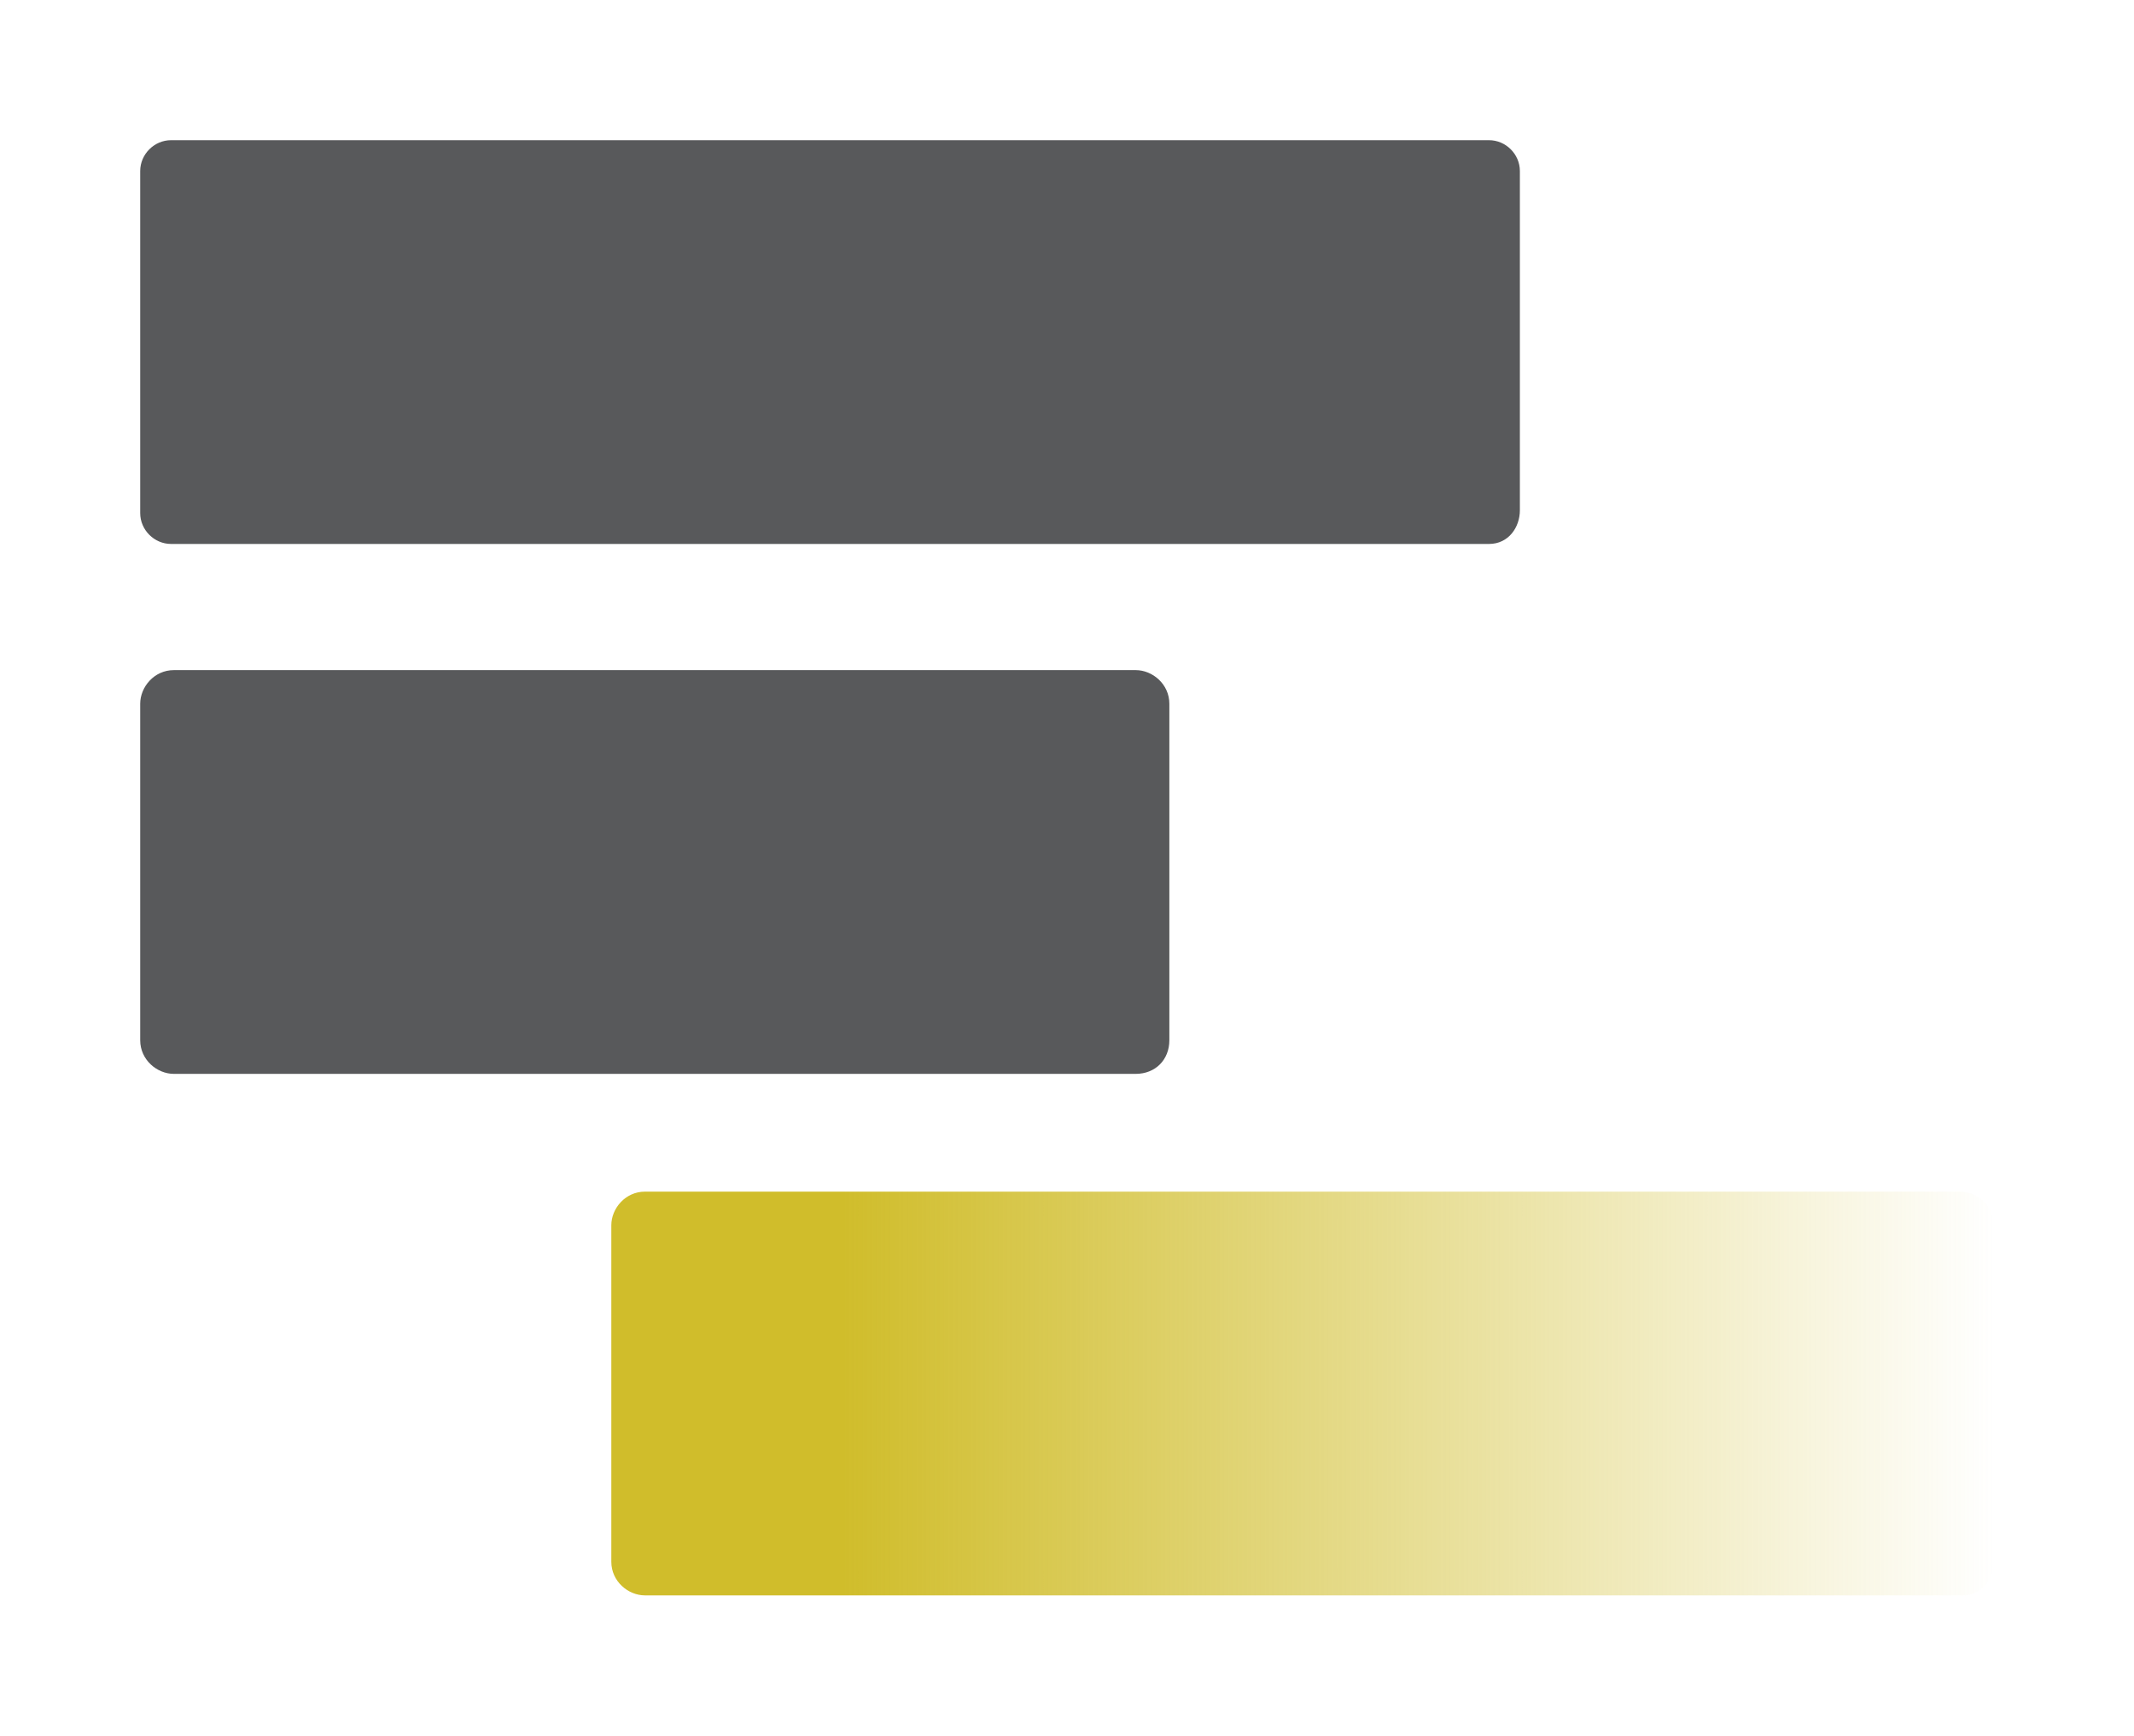 <?xml version="1.0" encoding="UTF-8" standalone="no"?>
<!-- Generator: Adobe Illustrator 18.1.1, SVG Export Plug-In . SVG Version: 6.00 Build 0)  -->

<svg
   xmlns:dc="http://purl.org/dc/elements/1.1/"
   xmlns:cc="http://creativecommons.org/ns#"
   xmlns:rdf="http://www.w3.org/1999/02/22-rdf-syntax-ns#"
   xmlns:svg="http://www.w3.org/2000/svg"
   xmlns="http://www.w3.org/2000/svg"
   xmlns:sodipodi="http://sodipodi.sourceforge.net/DTD/sodipodi-0.dtd"
   xmlns:inkscape="http://www.inkscape.org/namespaces/inkscape"
   version="1.1"
   id="Layer_1"
   x="0px"
   y="0px"
   viewBox="7.7 3 76.1 61.9"
   enable-background="new 7.7 3 347 110.6"
   xml:space="preserve"
   inkscape:version="0.91 r13725"
   sodipodi:docname="galaxy_logo.svg"
   width="76.1"
   height="61.9"><defs
     id="defs46" /><sodipodi:namedview
     pagecolor="#ffffff"
     bordercolor="#666666"
     borderopacity="1"
     objecttolerance="10"
     gridtolerance="10"
     guidetolerance="10"
     inkscape:pageopacity="0"
     inkscape:pageshadow="2"
     inkscape:window-width="1366"
     inkscape:window-height="768"
     id="namedview44"
     showgrid="false"
     fit-margin-top="5"
     fit-margin-left="5"
     fit-margin-right="5"
     fit-margin-bottom="5"
     inkscape:zoom="1.8443804"
     inkscape:cx="193.32093"
     inkscape:cy="-56.587296"
     inkscape:window-x="0"
     inkscape:window-y="0"
     inkscape:window-maximized="0"
     inkscape:current-layer="Layer_1" /><path
     d="m 60.8,22.4 -47,0 c -0.6,0 -1.1,-0.5 -1.1,-1.1 l 0,-12.2 C 12.7,8.5 13.2,8 13.8,8 l 47,0 c 0.6,0 1.1,0.5 1.1,1.1 l 0,12.1 c 0,0.6 -0.4,1.2 -1.1,1.2 z"
     id="path3"
     inkscape:connector-curvature="0"
     style="fill:#58595b" /><path
     d="m 48.2,41.3 -34.3,0 c -0.6,0 -1.2,-0.5 -1.2,-1.2 l 0,-12 c 0,-0.6 0.5,-1.2 1.2,-1.2 l 34.3,0 c 0.6,0 1.2,0.5 1.2,1.2 l 0,12 c 0,0.7 -0.5,1.2 -1.2,1.2 z"
     id="path5"
     inkscape:connector-curvature="0"
     style="fill:#58595b" /><linearGradient
     id="SVGID_1_"
     gradientUnits="userSpaceOnUse"
     x1="61.4"
     y1="282.5"
     x2="175.7"
     y2="282.5"
     gradientTransform="matrix(0.431,0,0,-0.431,3.1,174.471)"><stop
       offset="0.166"
       style="stop-color:#D0BD2B"
       id="stop8" /><stop
       offset="1"
       style="stop-color:#D0BD2B;stop-opacity:0"
       id="stop10" /></linearGradient><path
     d="m 77.7,59.9 -47,0 c -0.6,0 -1.2,-0.5 -1.2,-1.2 l 0,-12 c 0,-0.6 0.5,-1.2 1.2,-1.2 l 46.9,0 c 0.6,0 1.2,0.5 1.2,1.2 l 0,12 c 0,0.7 -0.5,1.2 -1.1,1.2 z"
     id="path12"
     inkscape:connector-curvature="0"
     style="fill:url(#SVGID_1_)" /></svg>